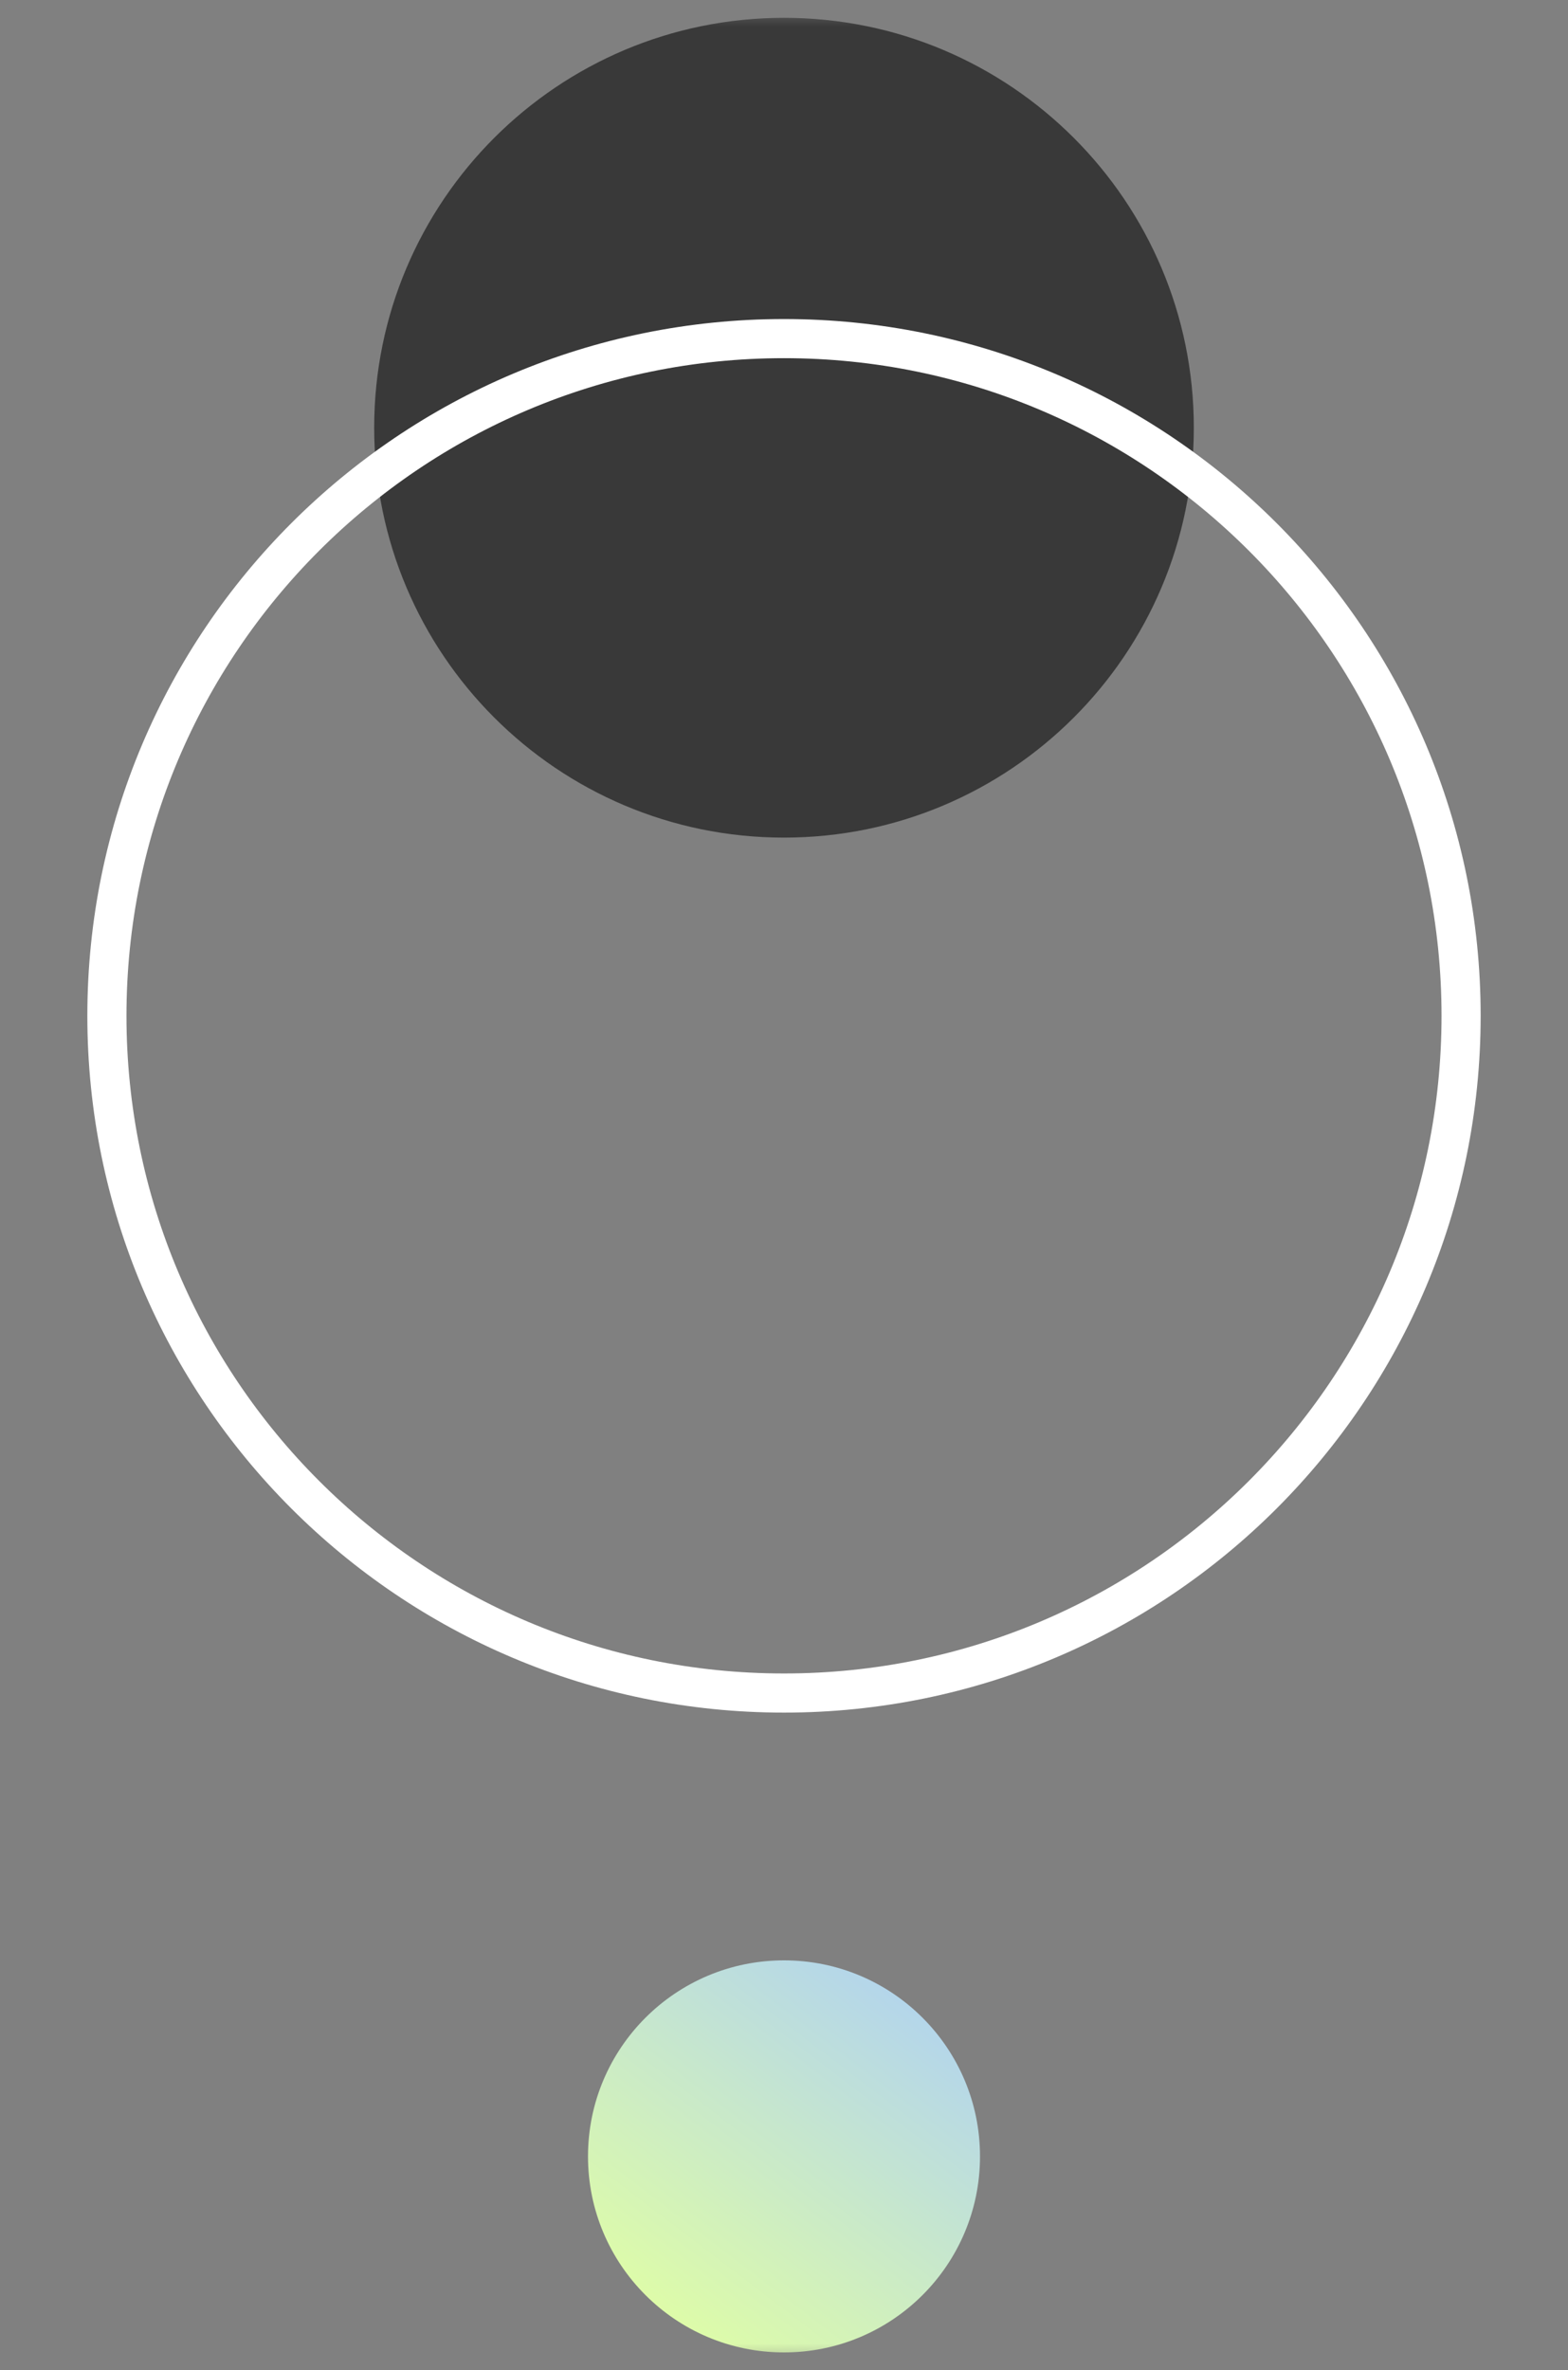 <svg width="88" height="133" viewBox="0 0 88 133" fill="none" xmlns="http://www.w3.org/2000/svg">
<rect x="0" y="0" width="88" height="133" fill="#808080" stroke="none"/>
<mask id="mask0_44_627" style="mask-type:luminance" maskUnits="userSpaceOnUse" x="0" y="0" width="88" height="133">
<path d="M88 0.536H0V132.536H88V0.536Z" fill="white"/>
</mask>
<g mask="url(#mask0_44_627)">
<path d="M55 121C55 114.925 50.075 110 44 110C37.925 110 33 114.925 33 121C33 127.075 37.925 132 44 132C50.075 132 55 127.075 55 121Z" fill="url(#paint0_linear_44_627)"/>
<path d="M67 24C67 11.297 56.703 1 44 1C31.297 1 21 11.297 21 24C21 36.703 31.297 47 44 47C56.703 47 67 36.703 67 24Z" fill="#393939"/>
<path d="M82 57C82 36.013 64.987 19 44 19C23.013 19 6 36.013 6 57C6 77.987 23.013 95 44 95C64.987 95 82 77.987 82 57Z" stroke="white" stroke-width="2.196" stroke-miterlimit="10"/>
</g>
<defs>
<linearGradient id="paint0_linear_44_627" x1="64.74" y1="55.961" x2="17.9" y2="117.38" gradientUnits="userSpaceOnUse">
<stop stop-color="#FFCCBD"/>
<stop offset="0.312" stop-color="#D8B0FF"/>
<stop offset="0.6" stop-color="#A7CAFF"/>
<stop offset="1" stop-color="#E1FFA3"/>
</linearGradient>
</defs>
</svg>

